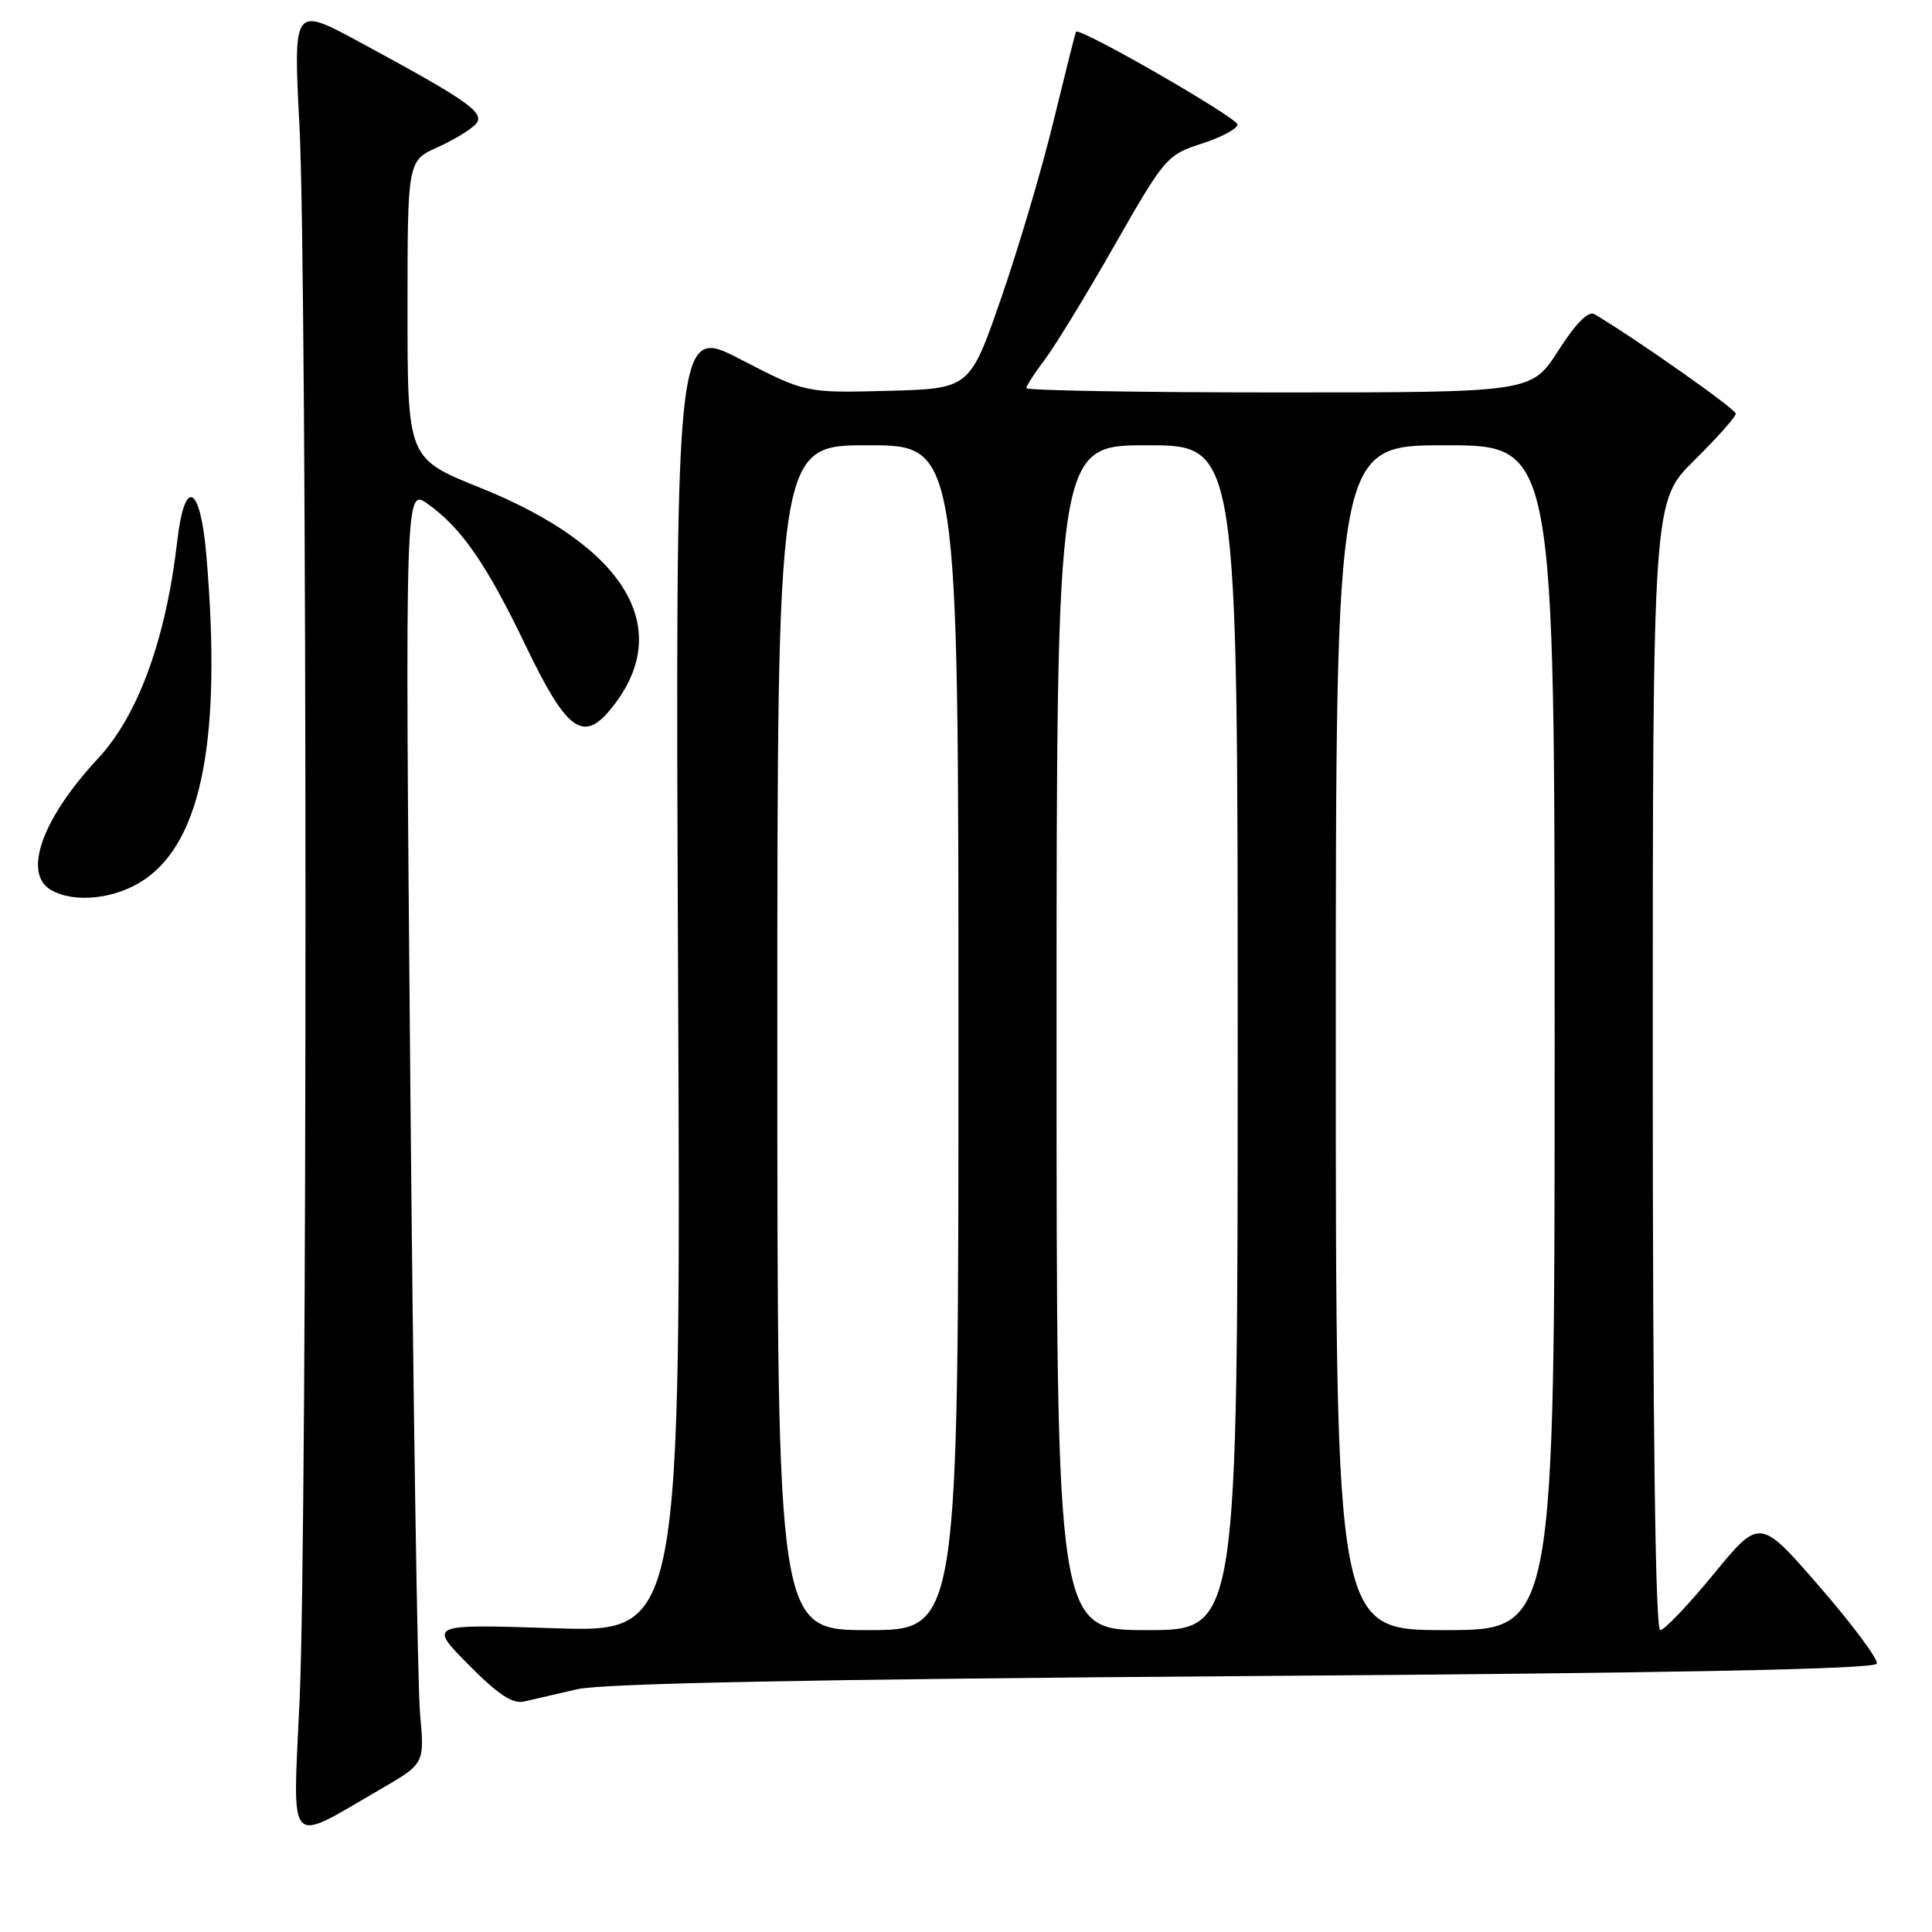 <?xml version="1.0" encoding="UTF-8" standalone="no"?>
<!DOCTYPE svg PUBLIC "-//W3C//DTD SVG 1.1//EN" "http://www.w3.org/Graphics/SVG/1.1/DTD/svg11.dtd" >
<svg xmlns="http://www.w3.org/2000/svg" xmlns:xlink="http://www.w3.org/1999/xlink" version="1.1" viewBox="0 0 256 256">
 <g >
 <path fill="currentColor"
d=" M 50.38 237.10 C 56.26 233.70 56.26 233.70 55.66 227.10 C 55.33 223.47 54.74 185.43 54.36 142.57 C 53.67 64.63 53.67 64.63 56.69 66.78 C 61.16 69.96 64.47 74.76 69.64 85.52 C 74.99 96.68 77.20 98.39 80.75 94.17 C 89.63 83.61 83.20 72.50 63.63 64.63 C 54.00 60.76 54.00 60.76 54.00 41.03 C 54.00 21.30 54.00 21.30 58.01 19.50 C 60.21 18.50 62.49 17.11 63.08 16.40 C 64.29 14.94 62.08 13.38 47.68 5.59 C 38.86 0.82 38.86 0.82 39.68 16.66 C 40.73 37.04 40.75 201.97 39.70 225.22 C 38.79 245.38 37.86 244.35 50.38 237.10 Z  M 76.50 223.83 C 79.91 223.05 108.07 222.50 164.92 222.09 C 222.13 221.69 248.44 221.17 248.69 220.44 C 248.88 219.86 245.47 215.28 241.11 210.25 C 233.19 201.12 233.19 201.12 227.08 208.56 C 223.72 212.65 220.53 216.00 219.99 216.00 C 219.35 216.00 219.00 189.76 219.00 141.22 C 219.00 66.43 219.00 66.43 224.50 61.00 C 227.53 58.01 230.00 55.23 230.00 54.81 C 230.00 54.20 216.61 44.78 211.27 41.63 C 210.46 41.16 208.81 42.83 206.49 46.45 C 202.94 52.00 202.94 52.00 169.47 52.00 C 151.06 52.00 136.00 51.74 136.00 51.43 C 136.00 51.12 137.09 49.43 138.42 47.68 C 139.75 45.93 143.92 39.11 147.67 32.53 C 154.31 20.89 154.63 20.52 159.24 19.03 C 161.85 18.19 163.98 17.05 163.97 16.50 C 163.95 15.59 142.98 3.53 142.58 4.21 C 142.48 4.37 141.15 9.68 139.61 16.00 C 138.08 22.32 134.95 32.90 132.66 39.50 C 128.50 51.50 128.50 51.50 117.62 51.79 C 106.74 52.07 106.74 52.07 98.11 47.61 C 89.48 43.15 89.48 43.15 89.85 129.73 C 90.23 216.30 90.23 216.30 73.50 215.75 C 56.76 215.20 56.76 215.20 62.07 220.57 C 65.97 224.52 67.92 225.81 69.44 225.46 C 70.57 225.19 73.75 224.46 76.50 223.83 Z  M 19.12 116.56 C 26.78 111.36 29.39 97.76 27.35 73.65 C 26.55 64.17 24.47 63.15 23.48 71.75 C 21.98 84.71 18.30 94.80 12.99 100.50 C 5.58 108.46 2.98 115.72 6.75 117.92 C 9.86 119.73 15.35 119.13 19.12 116.56 Z  M 103.00 137.50 C 103.00 59.00 103.00 59.00 115.00 59.00 C 127.00 59.00 127.00 59.00 127.00 137.50 C 127.00 216.00 127.00 216.00 115.00 216.00 C 103.00 216.00 103.00 216.00 103.00 137.50 Z  M 140.00 137.50 C 140.00 59.00 140.00 59.00 152.00 59.00 C 164.00 59.00 164.00 59.00 164.00 137.50 C 164.00 216.00 164.00 216.00 152.00 216.00 C 140.00 216.00 140.00 216.00 140.00 137.50 Z  M 177.00 137.50 C 177.00 59.00 177.00 59.00 191.50 59.00 C 206.00 59.00 206.00 59.00 206.00 137.50 C 206.00 216.00 206.00 216.00 191.50 216.00 C 177.00 216.00 177.00 216.00 177.00 137.50 Z "/>
</g>
</svg>